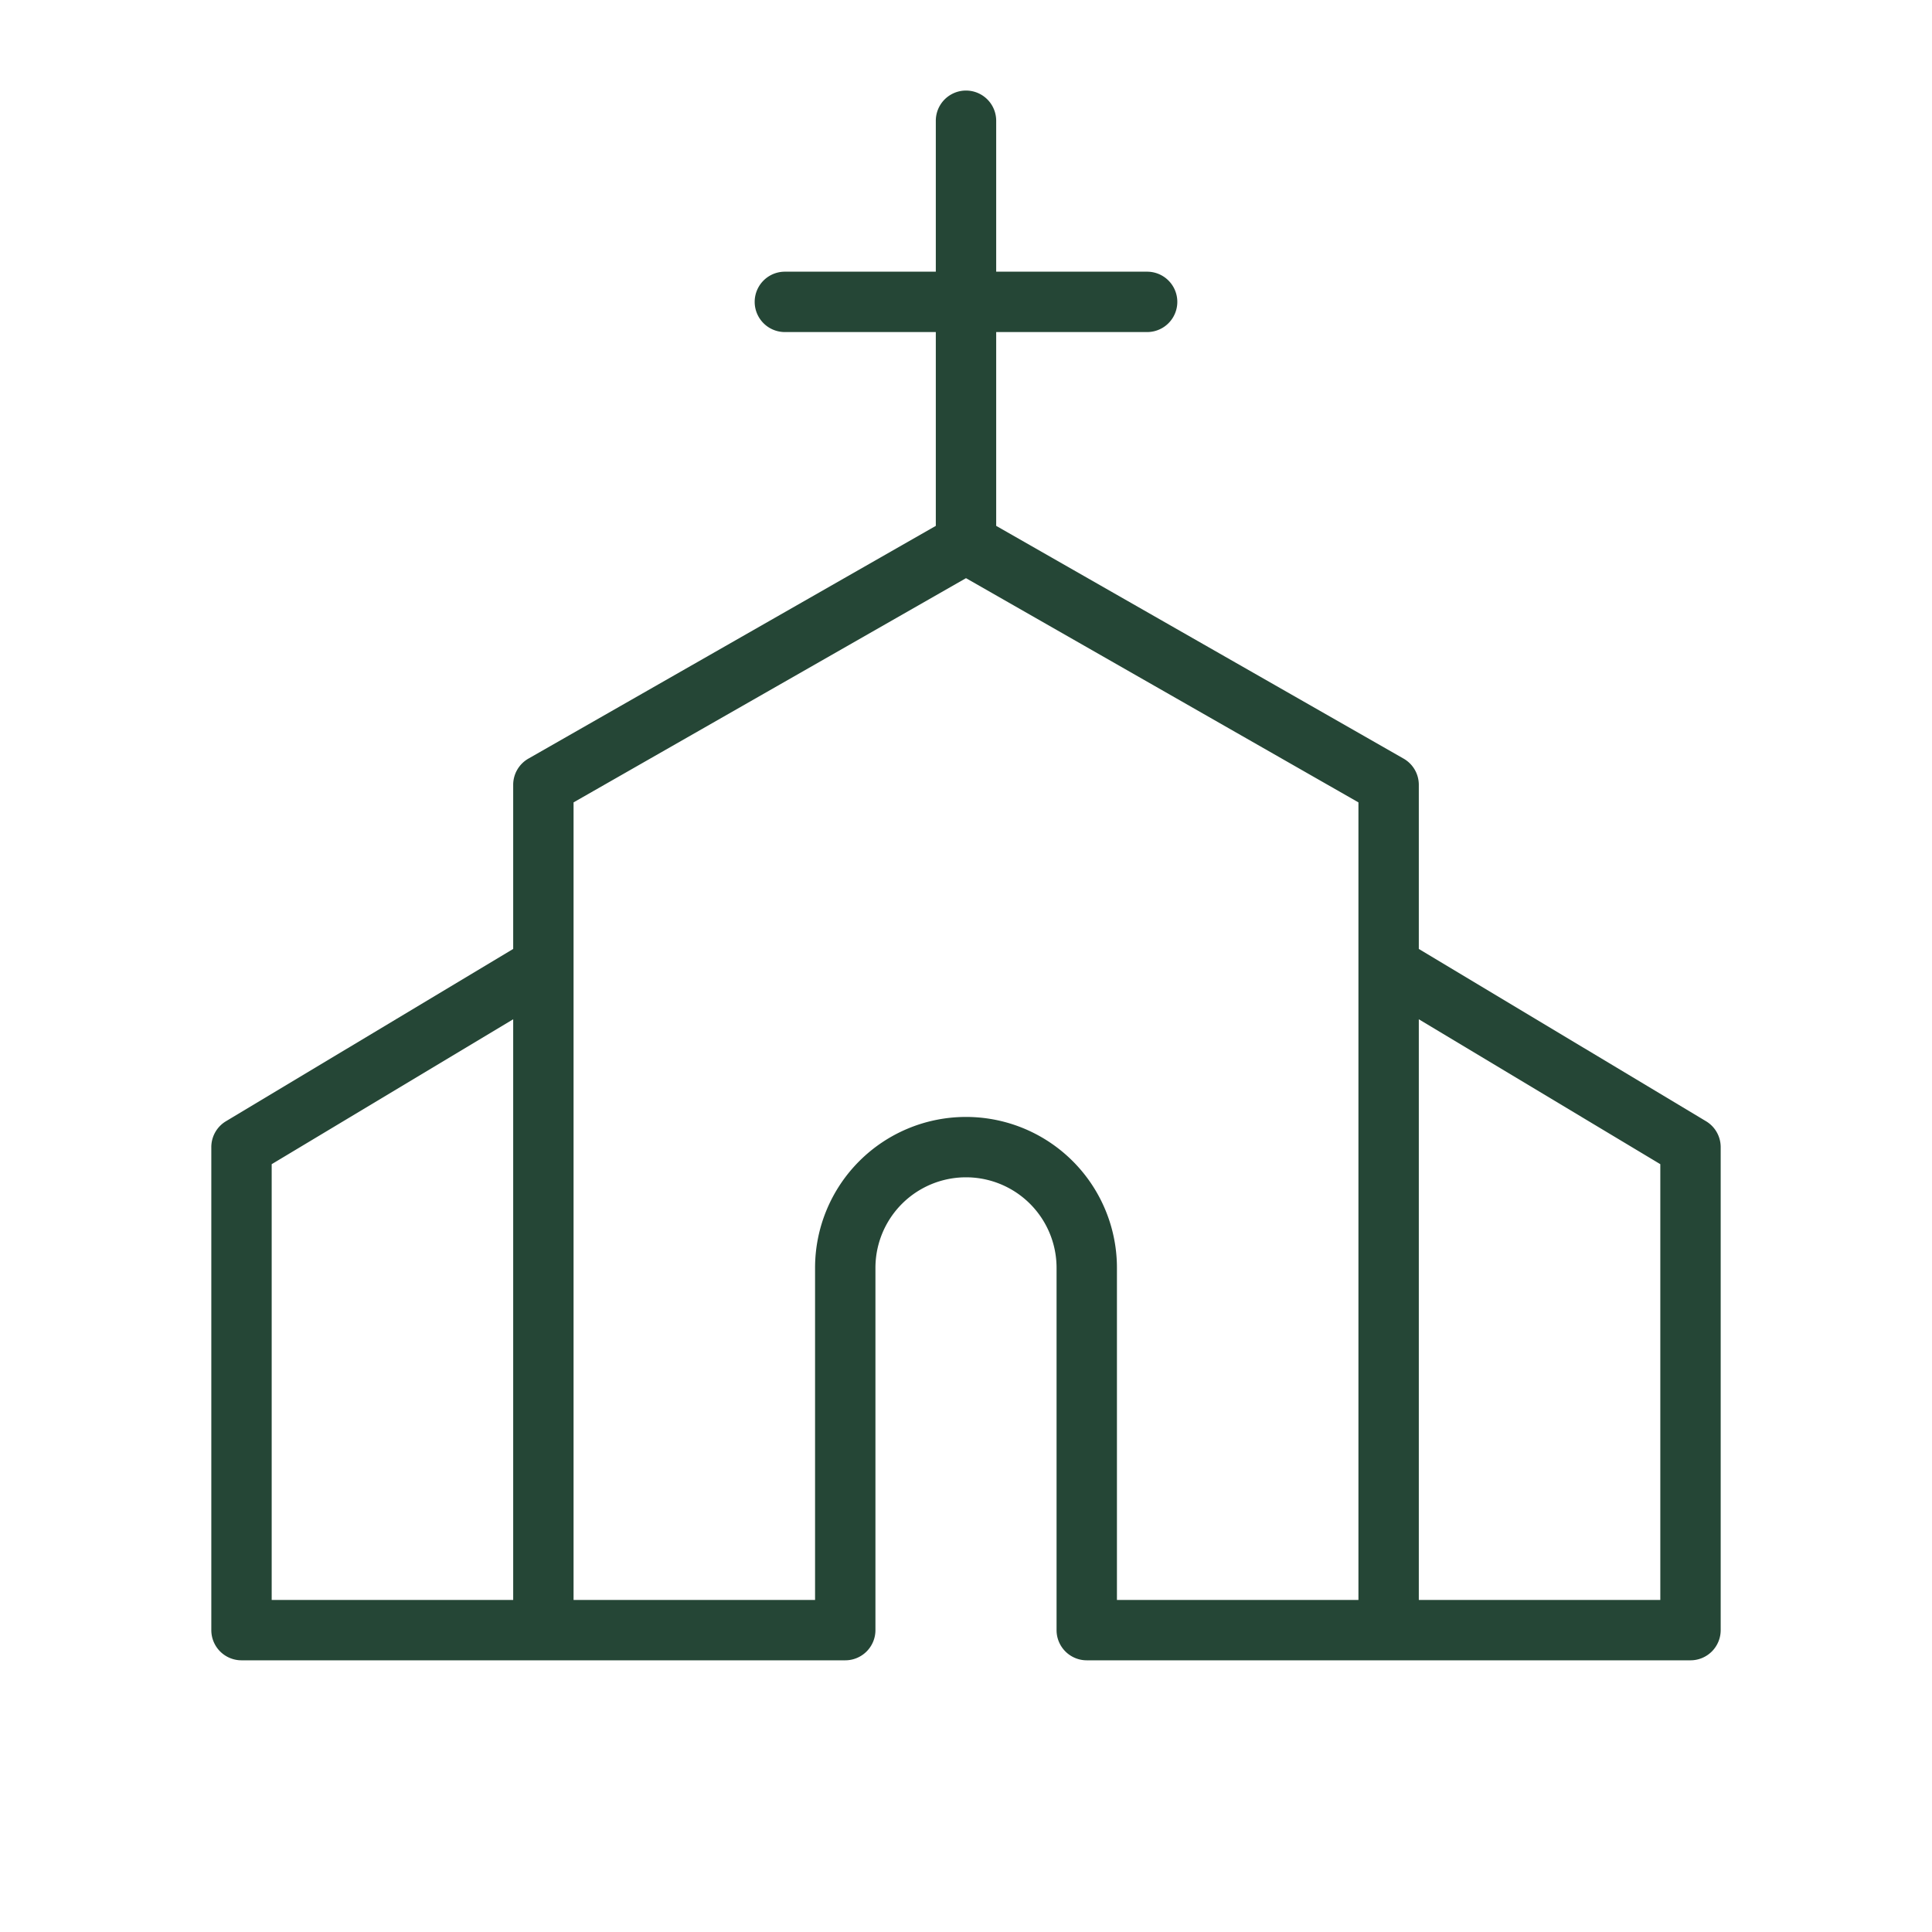 <svg xmlns="http://www.w3.org/2000/svg" width="1em" height="1em" viewBox="0 0 256 256"><path fill="#254636" d="M226.06 148.57L188 125.74V104a4 4 0 0 0-2-3.47l-54-30.85V44h20a4 4 0 0 0 0-8h-20V16a4 4 0 0 0-8 0v20h-20a4 4 0 0 0 0 8h20v25.68l-54 30.85a4 4 0 0 0-2 3.47v21.74l-38.06 22.83A4 4 0 0 0 28 152v64a4 4 0 0 0 4 4h80a4 4 0 0 0 4-4v-48a12 12 0 0 1 24 0v48a4 4 0 0 0 4 4h80a4 4 0 0 0 4-4v-64a4 4 0 0 0-1.94-3.43M36 154.26l32-19.2V212H36Zm92-6.26a20 20 0 0 0-20 20v44H76V106.32l52-29.71l52 29.71V212h-32v-44a20 20 0 0 0-20-20m92 64h-32v-76.94l32 19.2Z"/></svg>